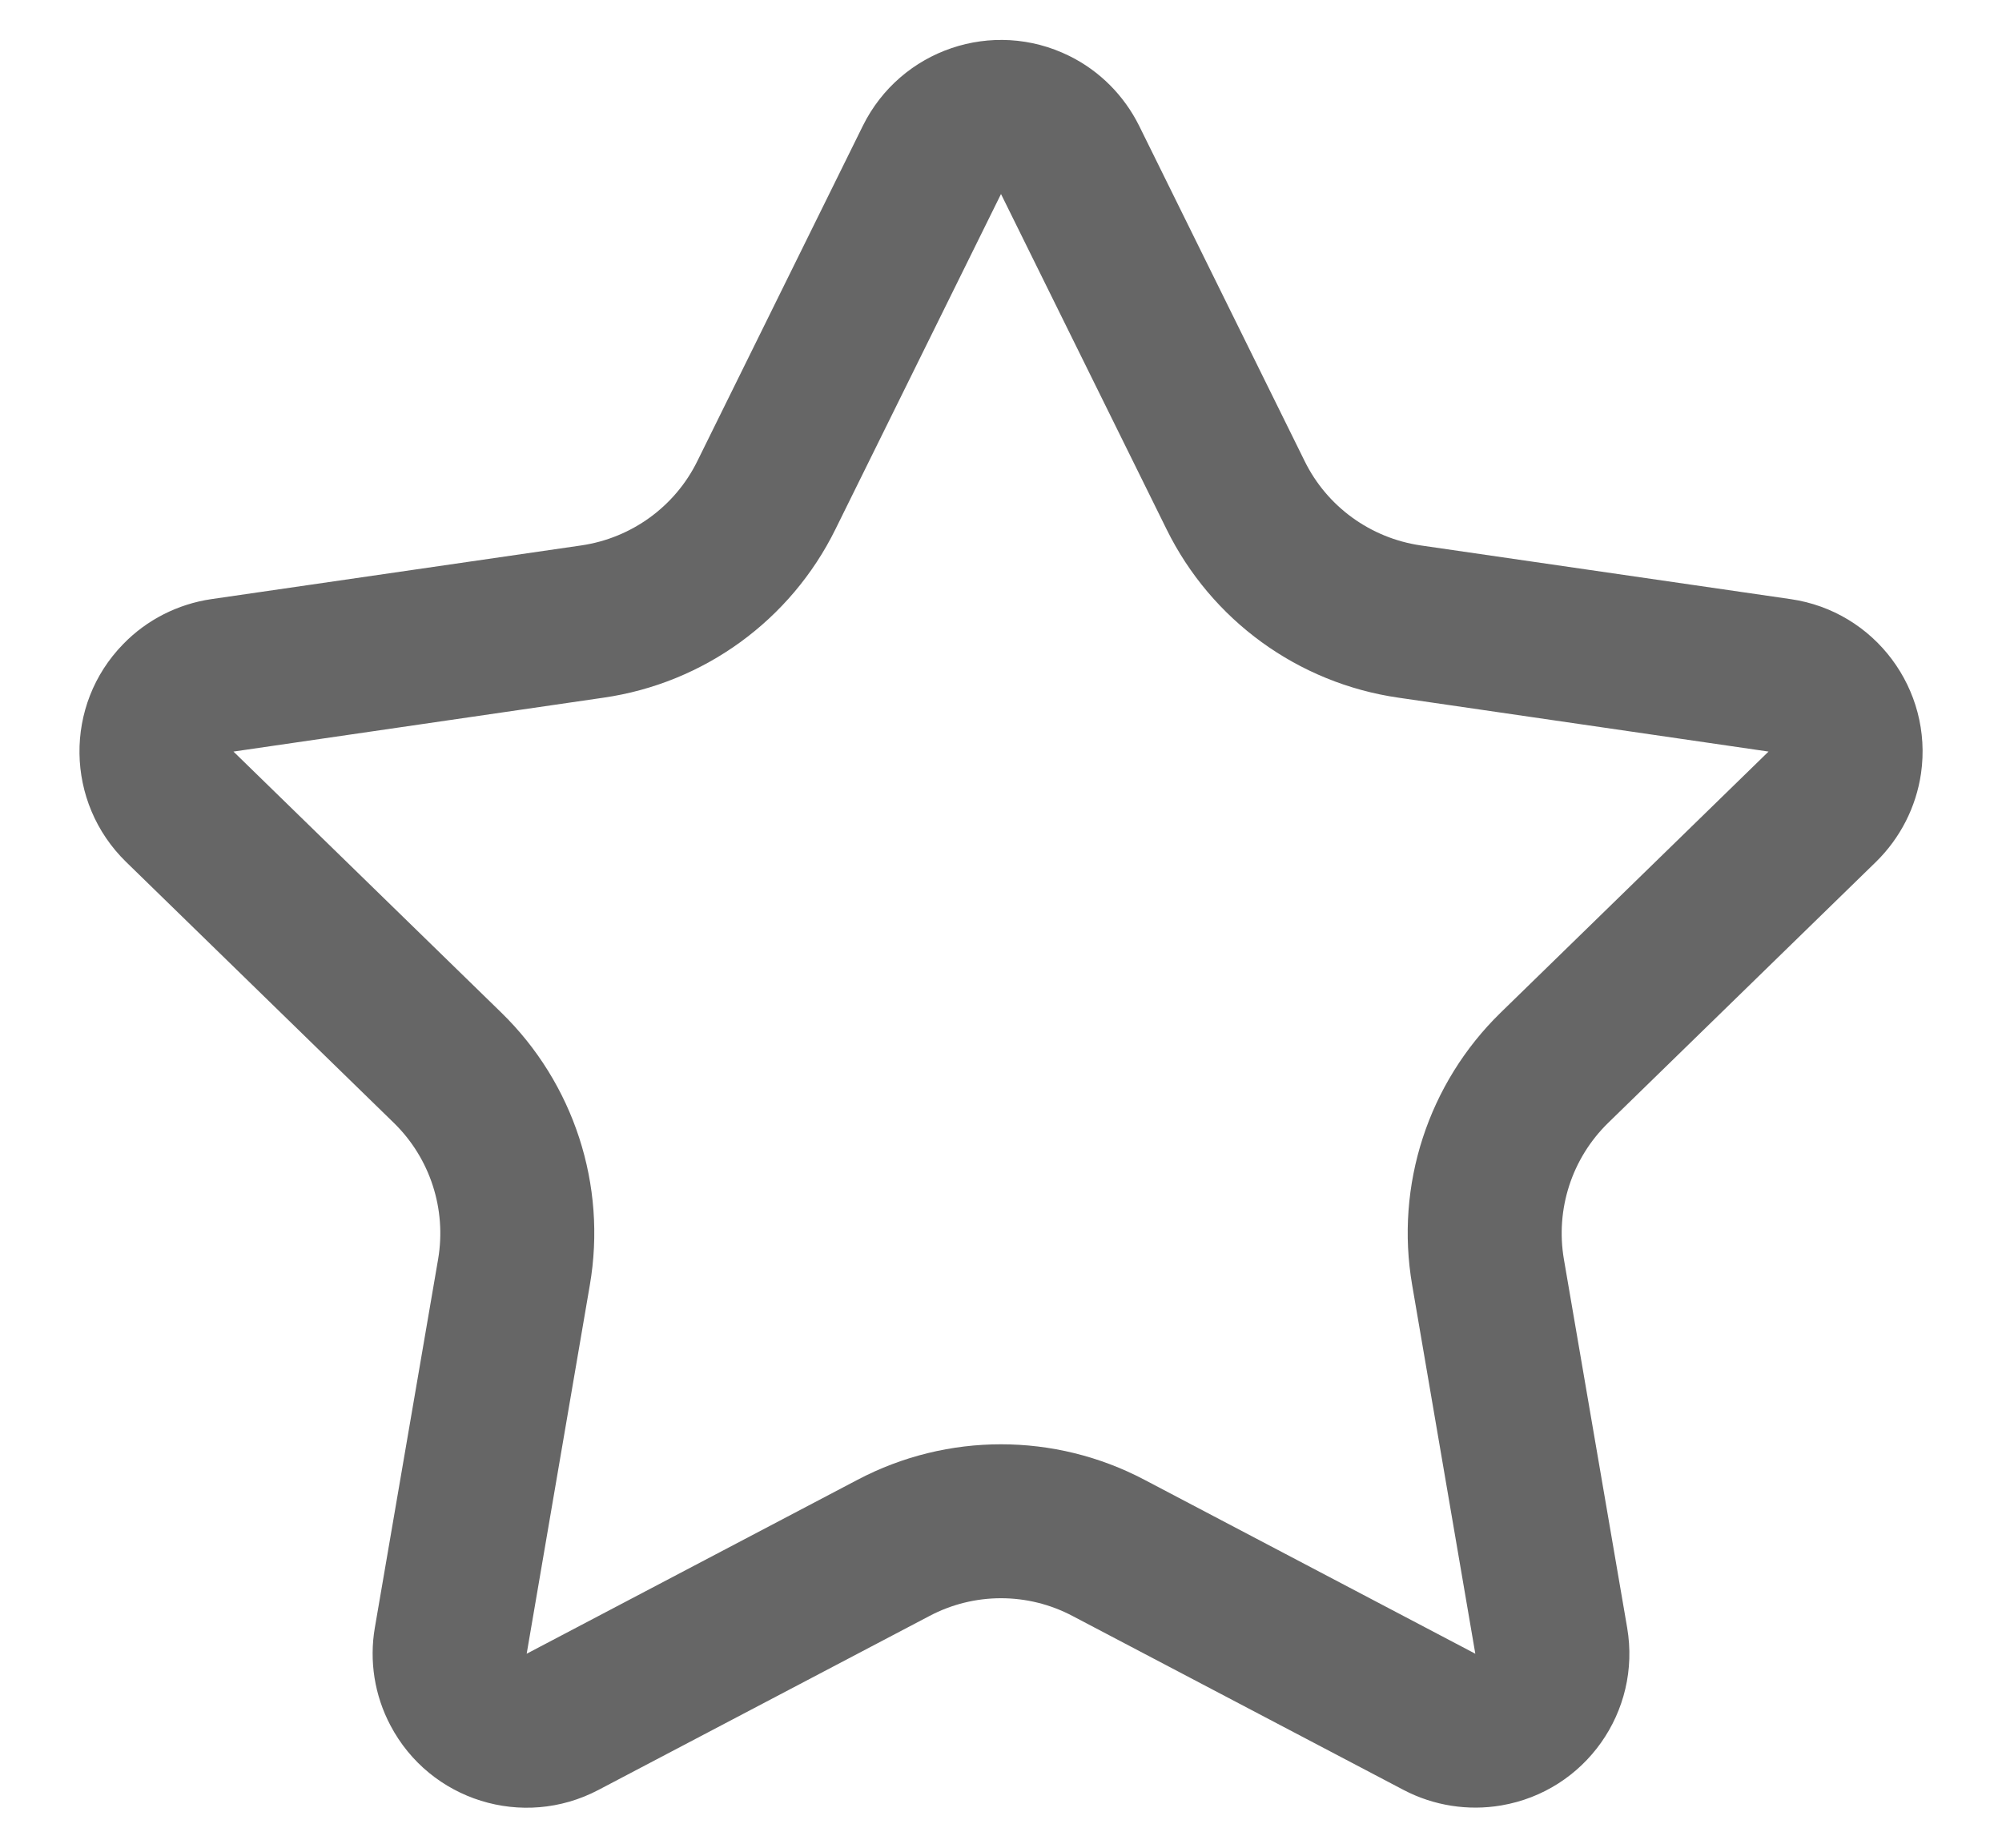 <?xml version="1.0" encoding="UTF-8"?>
<svg width="13px" height="12px" viewBox="0 0 13 12" version="1.1" xmlns="http://www.w3.org/2000/svg" xmlns:xlink="http://www.w3.org/1999/xlink">
    <!-- Generator: Sketch 56.1 (81669) - https://sketch.com -->
    <title>国控</title>
    <desc>Created with Sketch.</desc>
    <g id="页面1" stroke="none" stroke-width="1" fill="none" fill-rule="evenodd">
        <g id="b-gis-单独导航" transform="translate(-1119, -825)" fill="#666666" fill-rule="nonzero">
            <g id="Group-54复制-2" transform="translate(1108, 746)">
                <g id="编组-10" transform="translate(10, 77)">
                    <path d="M7.035,12.495 L4.885,13.625 C4.396,13.882 3.792,13.694 3.535,13.205 C3.432,13.01 3.397,12.787 3.434,12.571 L3.845,10.177 C3.9,9.853 3.793,9.522 3.557,9.292 L1.818,7.597 C1.423,7.211 1.414,6.578 1.8,6.183 C1.953,6.025 2.155,5.923 2.372,5.891 L4.776,5.542 C5.101,5.494 5.383,5.29 5.528,4.995 L6.603,2.817 C6.848,2.322 7.447,2.118 7.943,2.363 C8.14,2.46 8.299,2.62 8.397,2.817 L9.472,4.995 C9.617,5.29 9.899,5.494 10.224,5.542 L12.628,5.891 C13.174,5.97 13.553,6.478 13.474,7.024 C13.442,7.242 13.339,7.443 13.182,7.597 L11.443,9.292 C11.207,9.522 11.1,9.853 11.155,10.177 L11.566,12.571 C11.659,13.115 11.294,13.632 10.749,13.725 C10.533,13.762 10.31,13.727 10.115,13.625 L7.965,12.495 C7.674,12.341 7.326,12.341 7.035,12.495 Z M8.431,11.61 L10.58,12.74 L10.17,10.346 C10.058,9.697 10.274,9.035 10.745,8.576 L12.484,6.881 L10.081,6.531 C9.429,6.437 8.866,6.028 8.575,5.437 L7.5,3.26 L6.425,5.437 C6.134,6.028 5.571,6.437 4.919,6.531 L2.516,6.881 L4.255,8.576 C4.726,9.035 4.942,9.697 4.83,10.346 L4.42,12.74 L6.569,11.61 C7.152,11.303 7.848,11.303 8.431,11.61 Z" id="国控"></path>
                </g>
            </g>
        </g>
    </g>
</svg>
